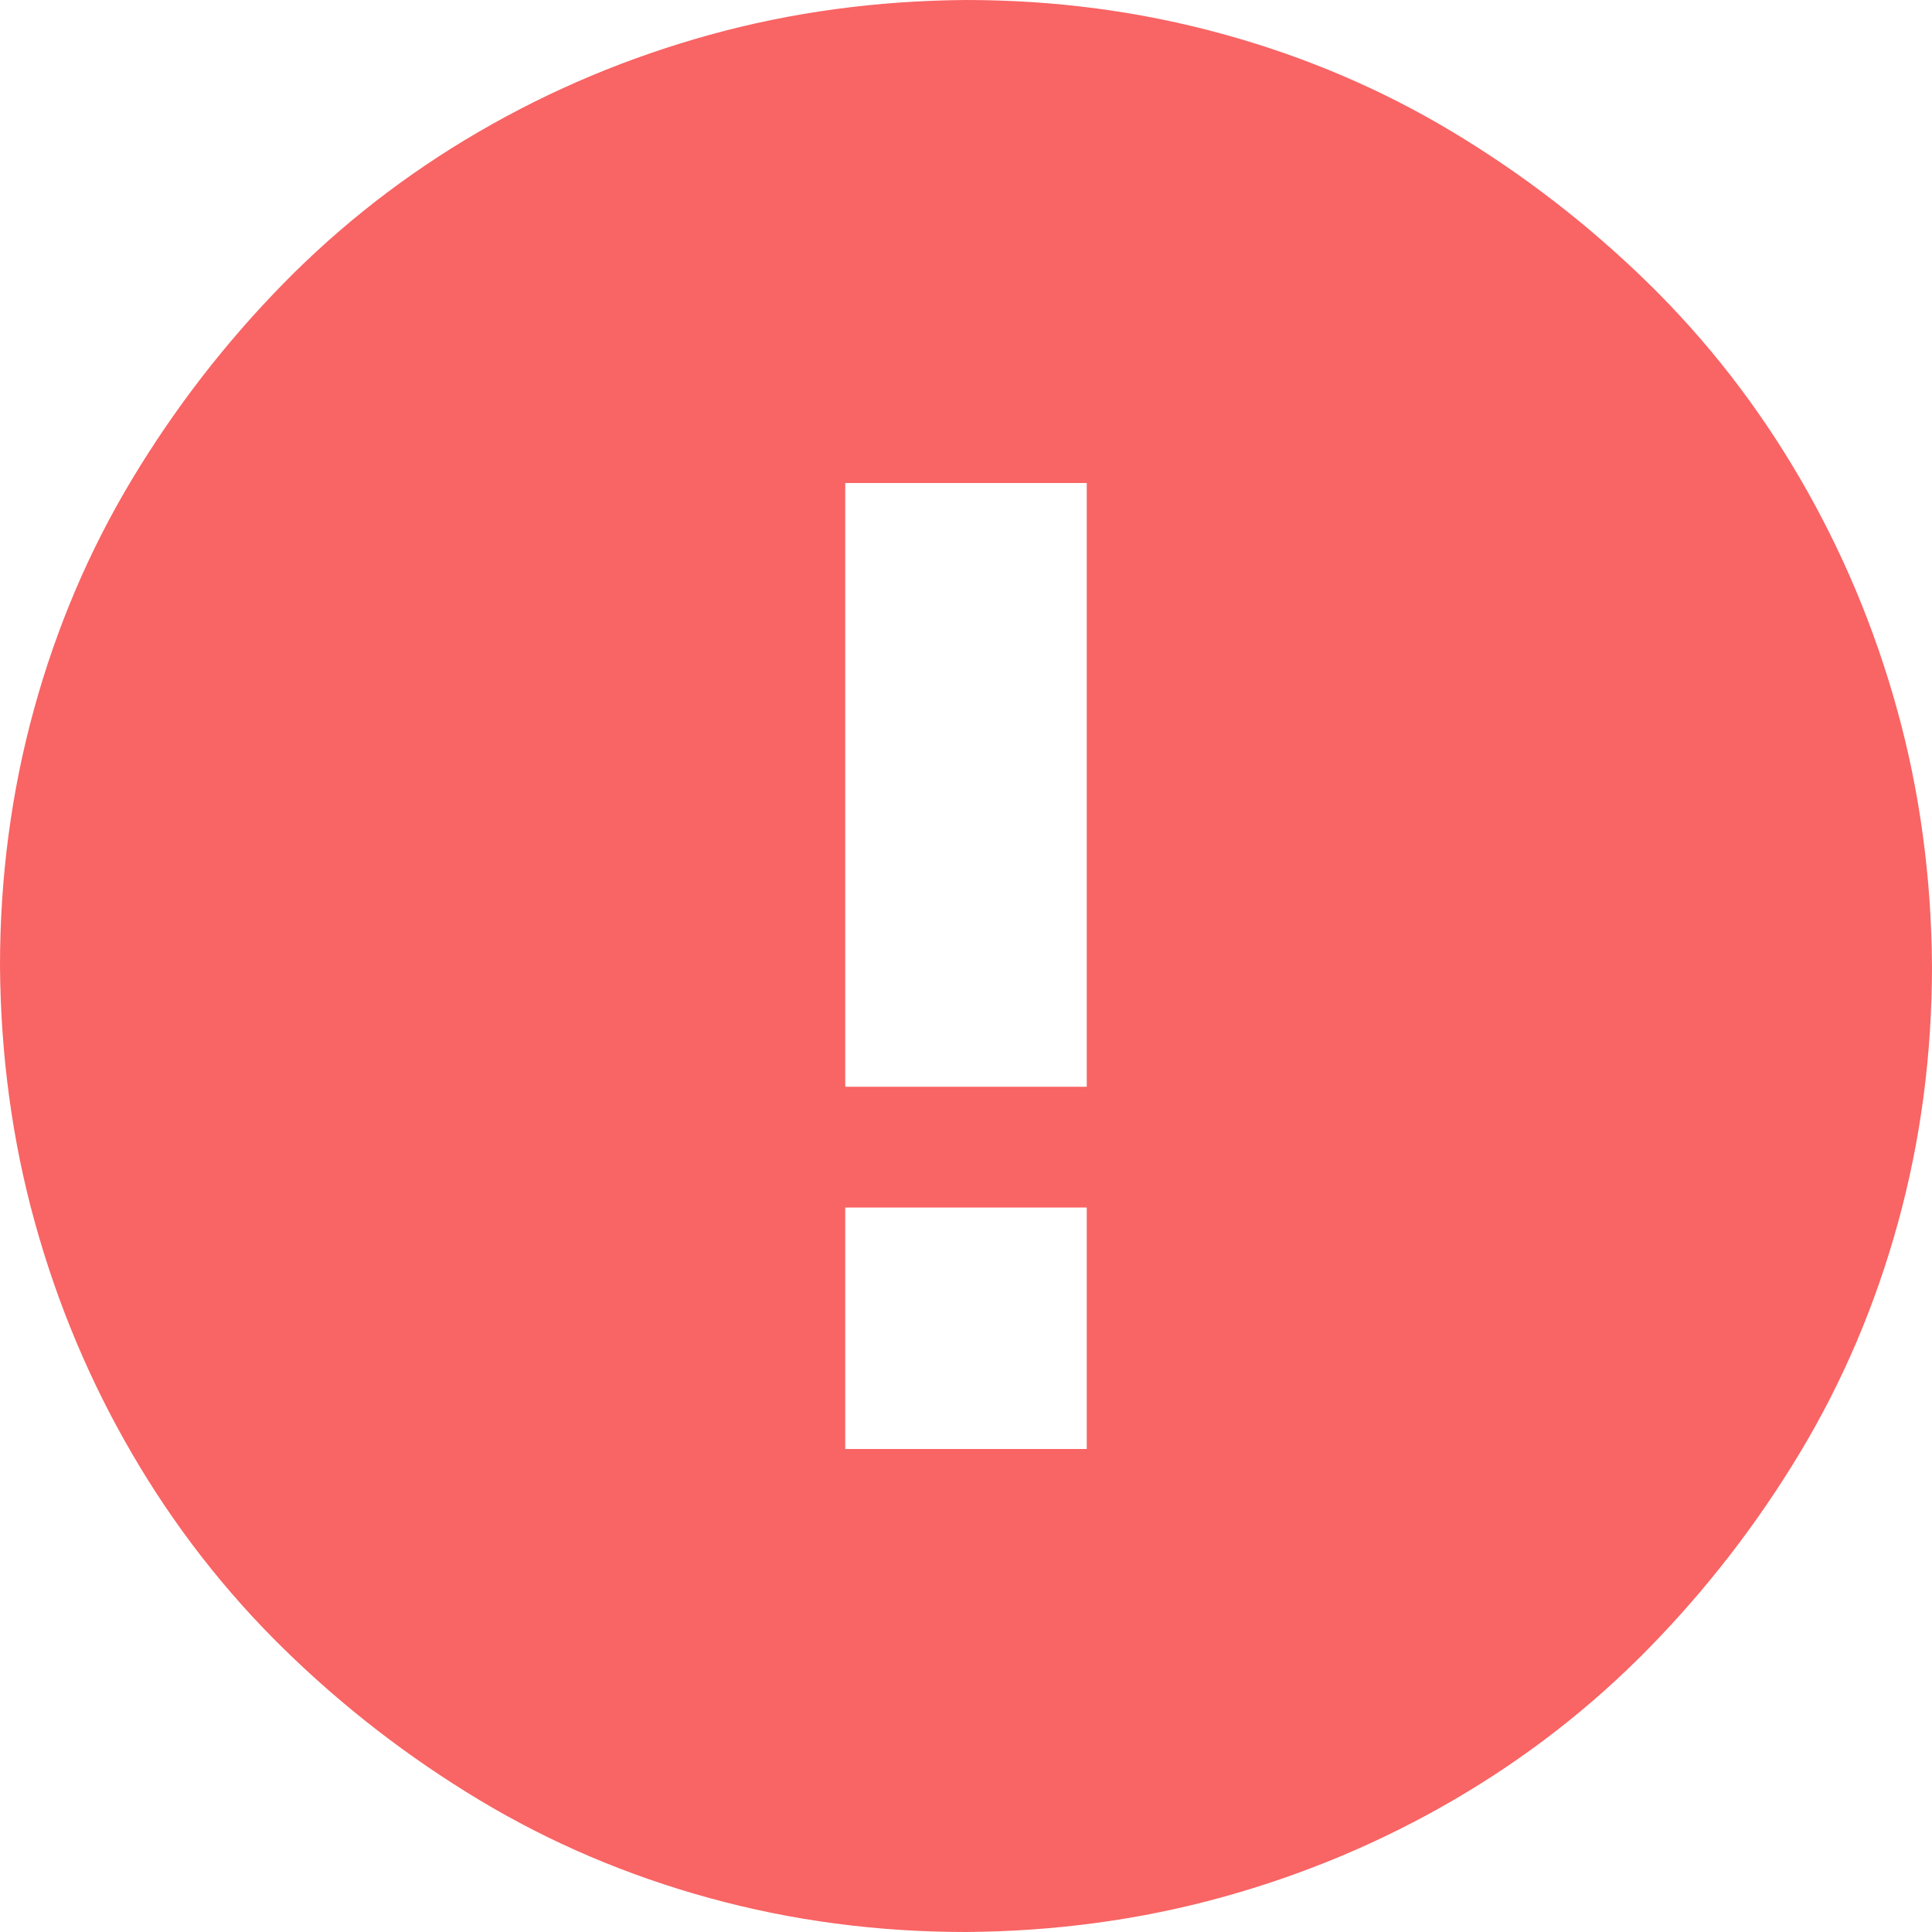 <svg width="100" height="100" viewBox="0 0 100 100" fill="none" xmlns="http://www.w3.org/2000/svg">
<g clip-path="url(#clip0_245_382)">
<path d="M50 0C54.59 0 59.017 0.586 63.281 1.758C67.546 2.93 71.517 4.622 75.195 6.836C78.874 9.049 82.243 11.654 85.303 14.648C88.363 17.643 90.983 21.012 93.164 24.756C95.345 28.499 97.022 32.487 98.193 36.719C99.365 40.95 99.967 45.378 100 50C100 54.59 99.414 59.017 98.242 63.281C97.07 67.546 95.378 71.517 93.164 75.195C90.951 78.874 88.346 82.243 85.352 85.303C82.357 88.363 78.988 90.983 75.244 93.164C71.501 95.345 67.513 97.022 63.281 98.193C59.05 99.365 54.622 99.967 50 100C45.41 100 40.983 99.414 36.719 98.242C32.454 97.07 28.483 95.378 24.805 93.164C21.126 90.951 17.757 88.346 14.697 85.352C11.637 82.357 9.017 78.988 6.836 75.244C4.655 71.501 2.979 67.513 1.807 63.281C0.635 59.05 0.033 54.622 0 50C0 45.41 0.586 40.983 1.758 36.719C2.93 32.454 4.622 28.483 6.836 24.805C9.049 21.126 11.654 17.757 14.648 14.697C17.643 11.637 21.012 9.017 24.756 6.836C28.499 4.655 32.487 2.979 36.719 1.807C40.95 0.635 45.378 0.033 50 0ZM56.25 75V62.5H43.75V75H56.25ZM56.25 56.25V25H43.75V56.25H56.25Z" fill="#F96464"/>
</g>
<defs>
<clipPath id="clip0_245_382">
<rect width="100" height="100" fill="white"/>
</clipPath>
</defs>
</svg>

